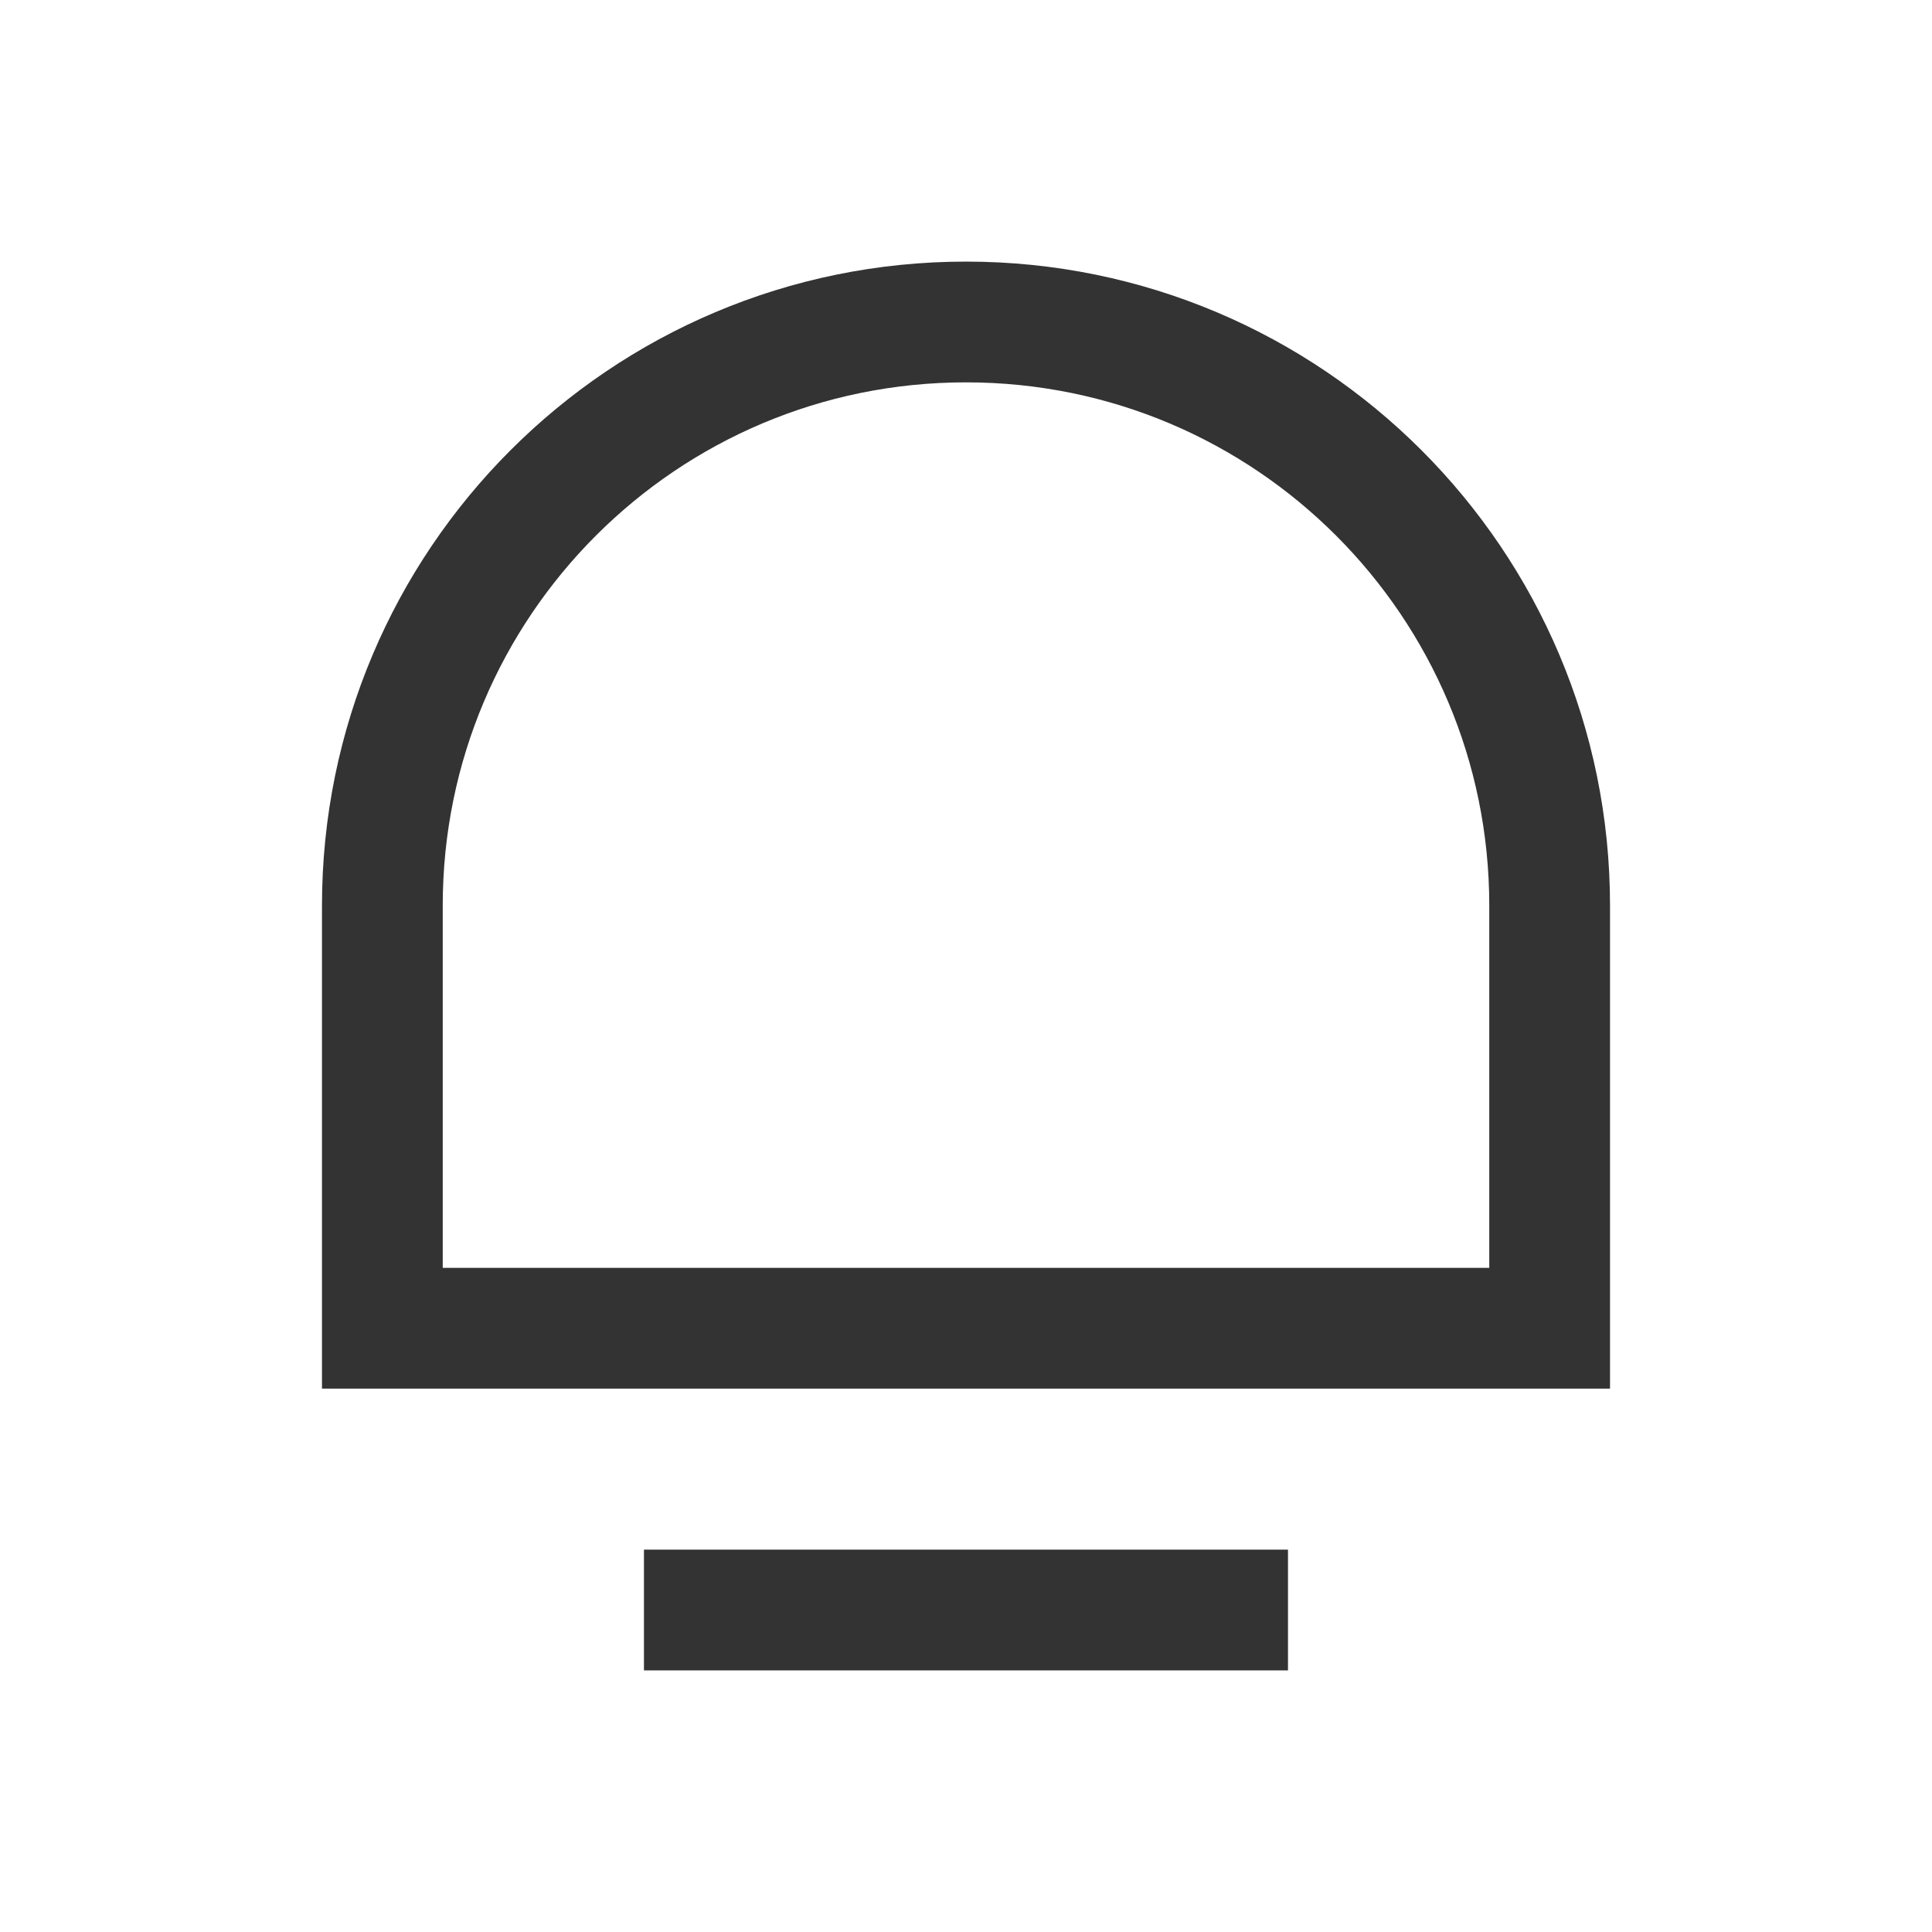 <svg width="32" height="32" viewBox="0 0 32 32" fill="none" xmlns="http://www.w3.org/2000/svg">
<path d="M16 5.333C21.341 5.333 25.667 9.659 25.667 15V22H6.333V15C6.333 9.659 10.659 5.333 16 5.333Z" stroke="#333333" stroke-width="2"/>
<path d="M21.333 25.667H10.666V27.667H21.333V25.667Z" fill="#333333"/>
</svg>
